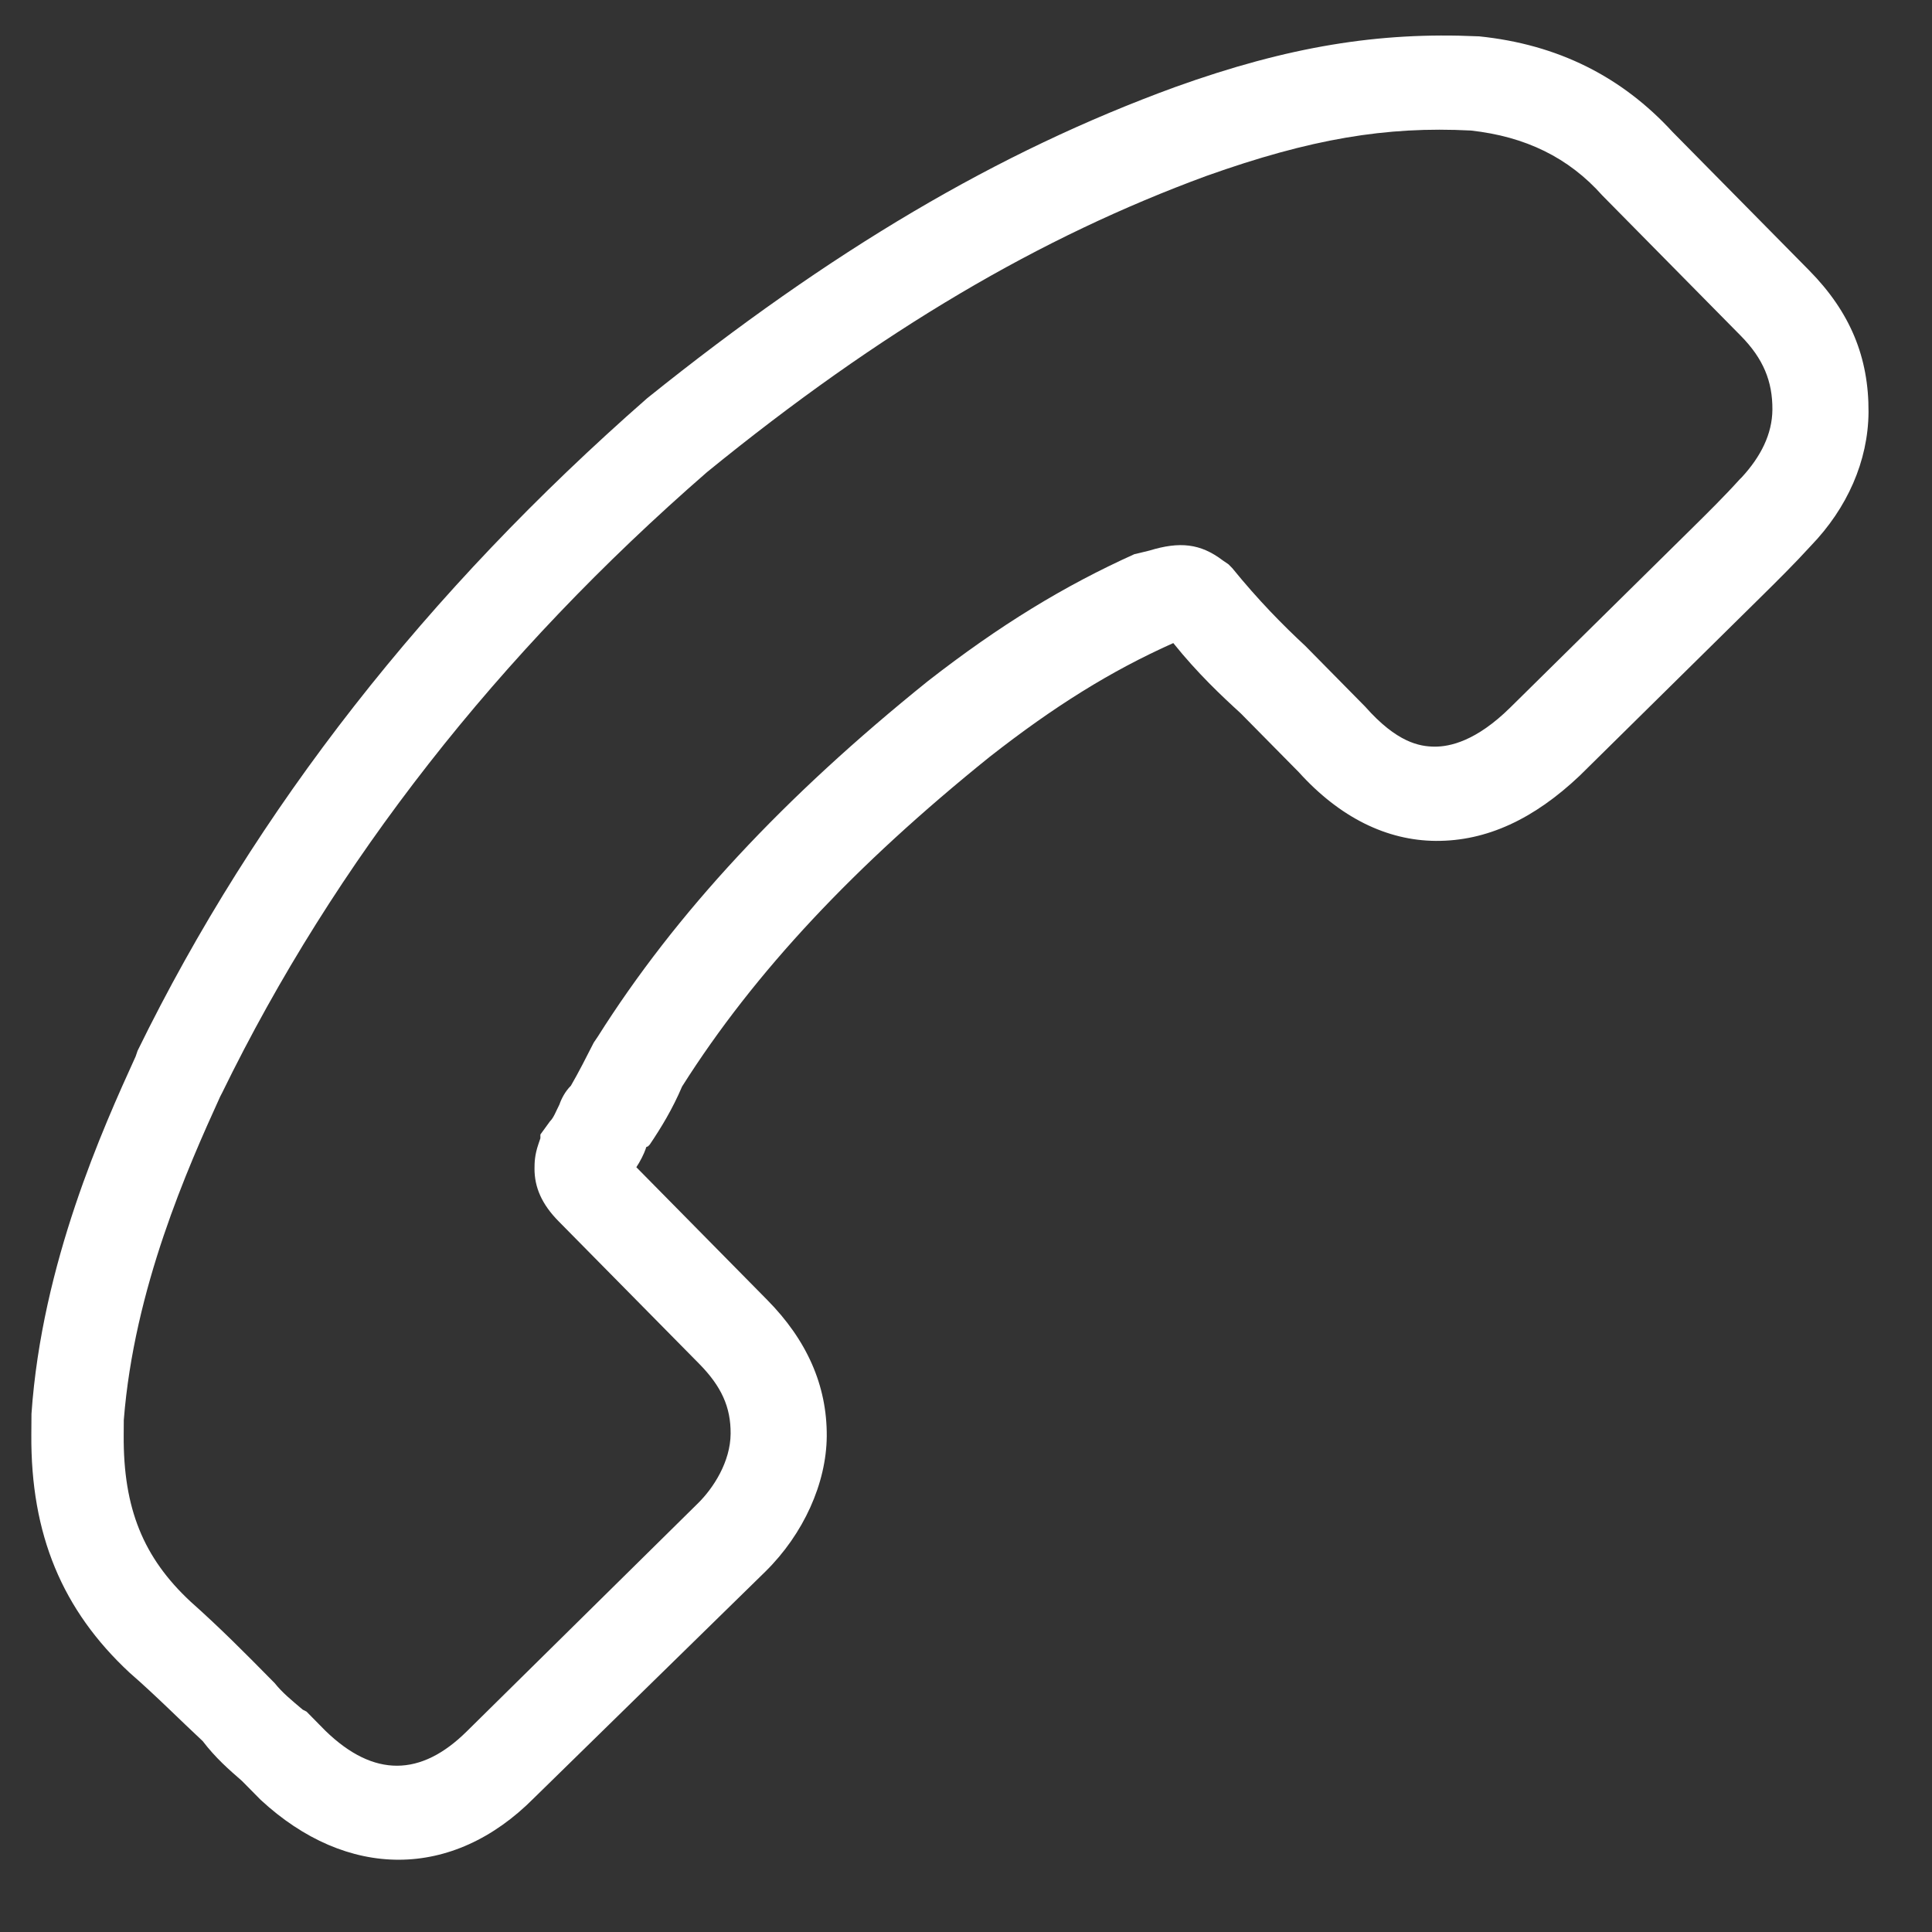 <svg width="41" height="41" viewBox="0 0 41 41" fill="none" xmlns="http://www.w3.org/2000/svg">
<rect x="0" y="0" width="41" height="41" fill="#333333" stroke="none"/>
<g clip-path="url(#clip0_67_15)">
<path d="M11.333 38.156L16.245 33.349C17.051 32.554 17.538 31.478 17.545 30.478C17.552 29.398 17.119 28.435 16.284 27.589L13.504 24.77C13.584 24.651 13.665 24.491 13.706 24.372C13.706 24.372 13.706 24.331 13.746 24.332L13.787 24.292C14.029 23.934 14.272 23.535 14.475 23.057C16.012 20.627 18.147 18.361 21.003 16.061C22.37 14.99 23.575 14.238 24.899 13.647C25.415 14.29 25.931 14.774 26.329 15.137L27.561 16.385C28.434 17.351 29.431 17.838 30.471 17.845C31.551 17.852 32.554 17.379 33.52 16.465L37.346 12.691C37.708 12.334 38.071 11.976 38.433 11.579C39.199 10.784 39.645 9.787 39.653 8.747C39.66 7.587 39.267 6.624 38.393 5.738L35.493 2.799C34.421 1.631 33.065 0.942 31.386 0.771L31.346 0.77C29.267 0.676 27.345 0.983 24.939 1.847C21.17 3.222 17.635 5.318 13.734 8.451C9.066 12.54 5.435 17.155 2.92 22.298L2.879 22.418C2.189 23.933 0.889 26.805 0.668 30.003L0.665 30.443C0.65 32.563 1.32 34.168 2.751 35.498C3.307 35.981 3.824 36.505 4.301 36.948C4.578 37.31 4.857 37.552 5.135 37.794L5.453 38.116L5.532 38.196C7.361 39.889 9.601 39.904 11.333 38.156ZM6.902 36.726L6.505 36.323L6.425 36.282C6.187 36.081 5.988 35.919 5.829 35.718L5.71 35.598C5.233 35.114 4.677 34.551 4.041 33.986C3.047 33.059 2.614 32.017 2.625 30.457L2.627 30.137C2.846 27.338 3.983 24.786 4.673 23.27L4.714 23.191C7.107 18.287 10.577 13.87 15.003 10.02C18.704 7.005 22.077 5.028 25.606 3.732C27.812 2.947 29.413 2.677 31.213 2.77C32.372 2.897 33.289 3.344 34.004 4.148L36.944 7.128C37.42 7.612 37.617 8.093 37.613 8.693C37.609 9.213 37.366 9.691 36.963 10.129L36.923 10.168C36.6 10.526 36.238 10.884 35.876 11.241L32.05 15.015C31.325 15.731 30.764 15.847 30.444 15.845C30.124 15.842 29.645 15.759 28.97 14.995L27.699 13.706C27.222 13.263 26.705 12.739 26.15 12.056L26.07 11.975L25.951 11.894C25.473 11.531 25.034 11.488 24.392 11.684L24.232 11.723L24.072 11.761C22.587 12.431 21.222 13.262 19.694 14.452C16.637 16.911 14.34 19.376 12.682 22.005L12.601 22.124C12.439 22.443 12.277 22.762 12.115 23.041C11.994 23.16 11.913 23.319 11.872 23.439C11.791 23.599 11.751 23.718 11.67 23.798L11.468 24.076L11.468 24.156L11.427 24.276C11.345 24.515 11.344 24.675 11.343 24.796C11.341 25.195 11.498 25.557 11.856 25.919L14.835 28.939C15.312 29.422 15.509 29.864 15.505 30.424C15.501 31.024 15.137 31.581 14.815 31.899L9.902 36.746C8.936 37.7 7.936 37.733 6.902 36.726Z" fill="white"/>
</g>
<defs>
<clipPath id="clip0_67_15">
<rect width="40" height="40" fill="white" transform="translate(40.27 0.271) rotate(90.388)"/>
</clipPath>
</defs>
</svg>
